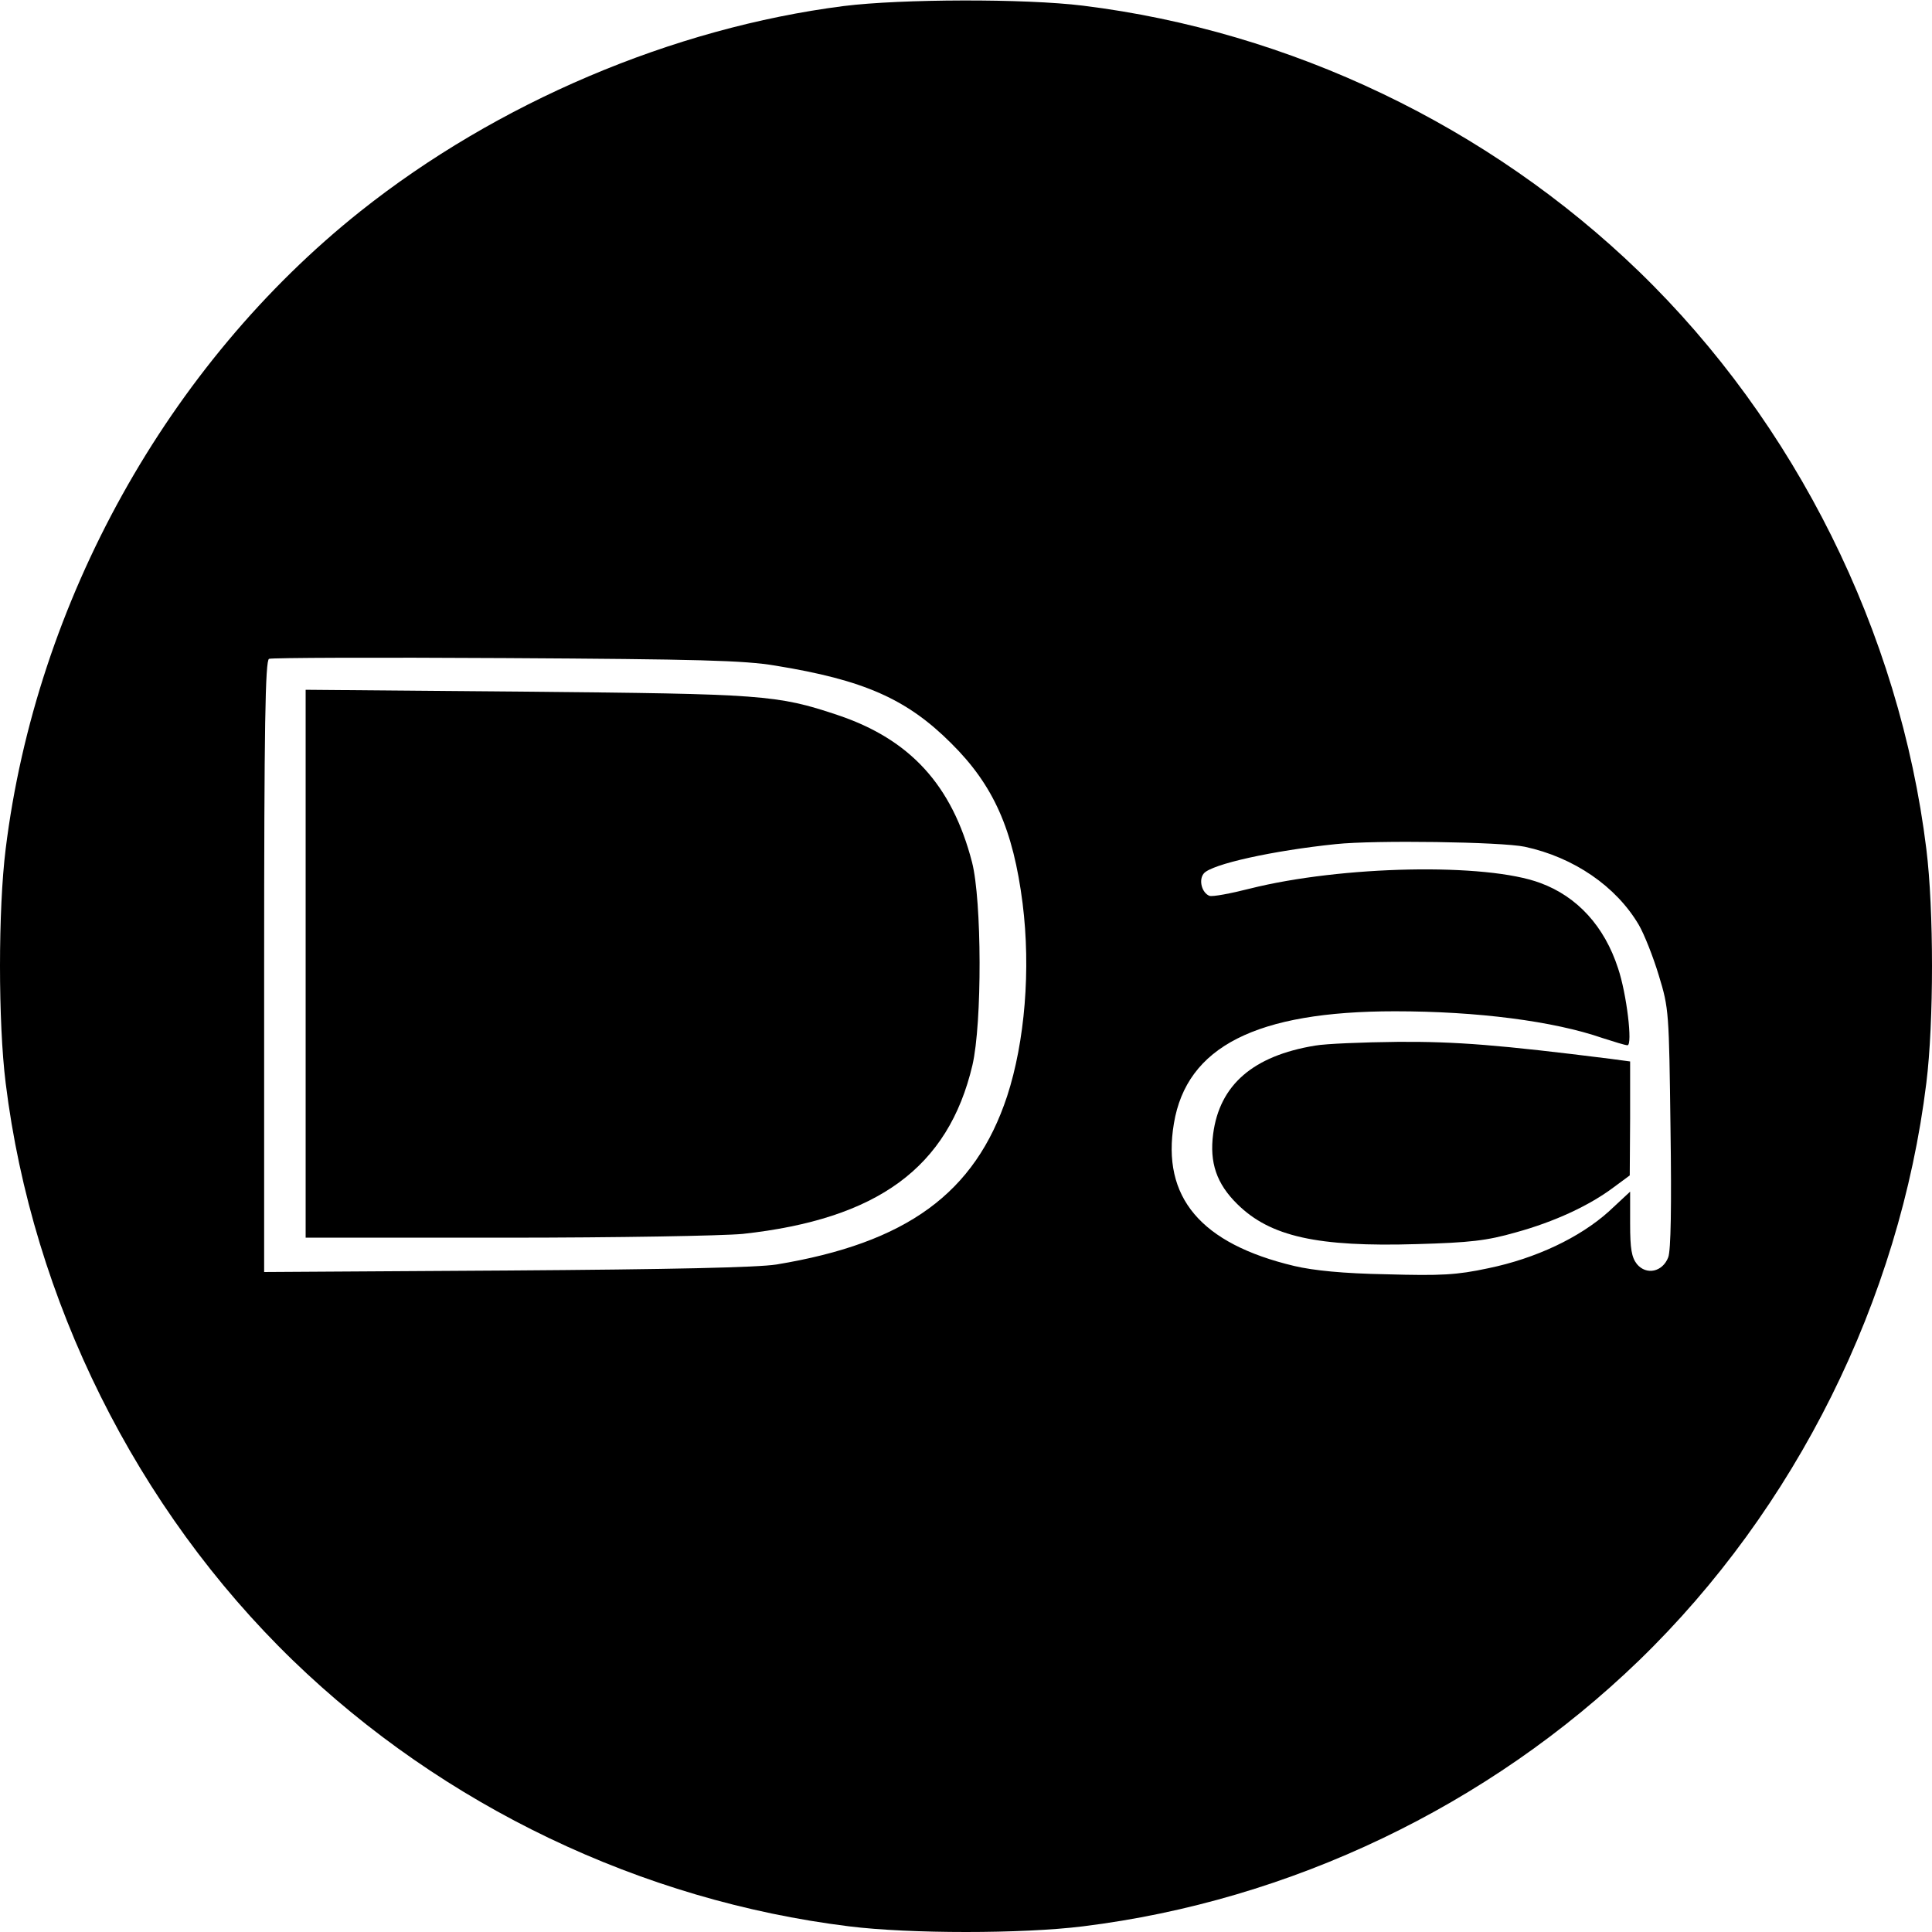 <?xml version="1.0" standalone="no"?>
<!DOCTYPE svg PUBLIC "-//W3C//DTD SVG 20010904//EN"
 "http://www.w3.org/TR/2001/REC-SVG-20010904/DTD/svg10.dtd">
<svg version="1.0" xmlns="http://www.w3.org/2000/svg"
 width="512pt" height="512pt" viewBox="0 0 512 512"
 preserveAspectRatio="xMidYMid meet">
<g transform="translate(0,512) scale(0.1,-0.1)"
fill="#000000" stroke="none">
<path d="M2236 5104 c-453 -58 -919 -256 -1281 -544 -510 -406 -859 -1034
-940 -1690 -20 -161 -20 -459 0 -620 71 -576 347 -1129 761 -1530 399 -386
924 -637 1474 -705 161 -20 459 -20 620 0 550 68 1075 319 1474 705 414 401
690 954 761 1530 20 161 20 459 0 620 -71 576 -347 1129 -761 1530 -399 386
-924 637 -1474 705 -154 19 -482 18 -634 -1z m-181 -1748 c234 -38 348 -88
466 -206 112 -111 164 -228 189 -424 22 -175 6 -367 -41 -511 -85 -257 -266
-389 -611 -446 -50 -8 -277 -13 -715 -16 l-643 -4 0 809 c0 639 3 812 13 816
6 3 289 4 627 2 509 -3 632 -6 715 -20z m1986 -480 c130 -28 242 -105 302
-207 14 -24 38 -84 53 -134 27 -88 27 -97 31 -405 3 -207 1 -324 -6 -342 -15
-39 -58 -48 -83 -18 -14 18 -18 40 -18 107 l0 85 -57 -53 c-77 -69 -193 -124
-319 -150 -84 -18 -125 -20 -269 -16 -115 2 -194 10 -245 22 -248 59 -352 182
-319 378 34 203 218 297 586 297 218 0 420 -26 550 -71 31 -10 60 -19 66 -19
14 0 -2 136 -25 204 -36 111 -108 190 -206 226 -144 54 -527 46 -770 -15 -51
-13 -99 -22 -107 -19 -20 8 -29 42 -15 59 20 25 185 61 350 78 103 11 440 6
501 -7z"/>
<path d="M810 2566 l0 -726 530 0 c298 0 573 5 628 10 358 39 545 176 609 447
26 112 25 437 -1 538 -53 205 -165 326 -356 390 -161 54 -200 56 -827 62
l-583 5 0 -726z"/>
<path d="M3485 2349 c-164 -27 -253 -104 -270 -234 -10 -76 9 -132 64 -186 87
-86 212 -114 476 -106 141 4 185 9 262 31 102 28 195 71 260 120 l42 31 1 151
0 151 -52 7 c-295 37 -409 46 -563 45 -93 -1 -192 -5 -220 -10z"/>
</g>
</svg>
